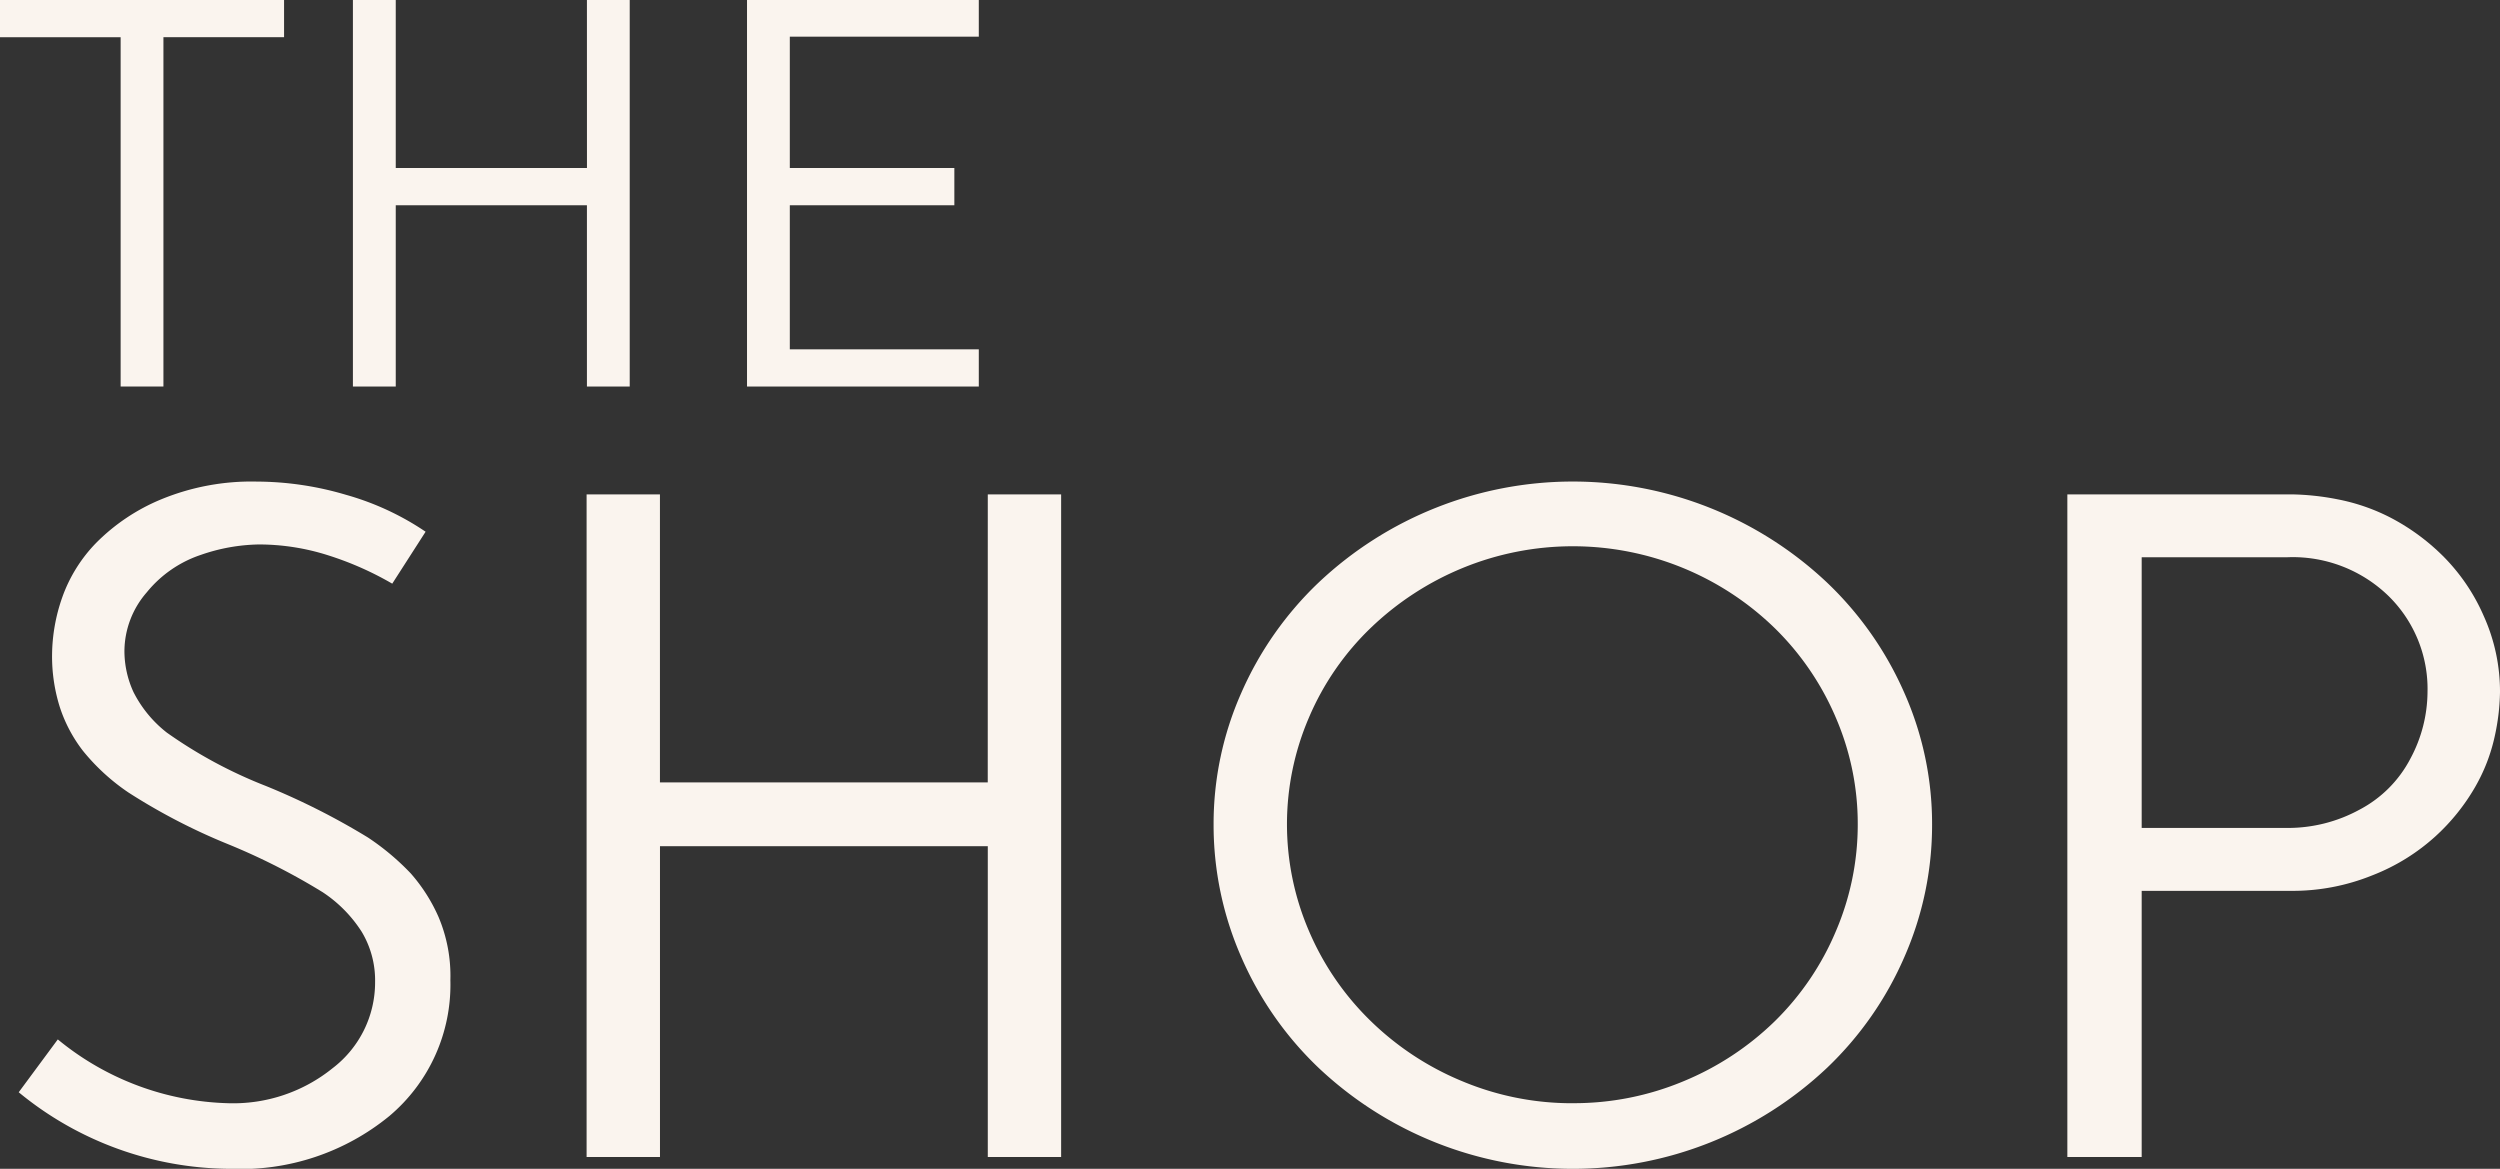 <svg xmlns="http://www.w3.org/2000/svg" viewBox="0 0 60.638 28.35"><rect x="0" y="0" width="60.638" height="28.35" fill="#333333" stroke="none"/><defs><style>.cls-1{fill:#faf4ee;}</style></defs><g id="Layer_2" data-name="Layer 2"><g id="Layer_1-2" data-name="Layer 1"><path class="cls-1" d="M5.801,30.11A8.119,8.119,0,0,1,.67,28.253l.948-1.282a6.78,6.78,0,0,0,4.137,1.548,3.837,3.837,0,0,0,2.53-.851,2.616,2.616,0,0,0,1.029-2.089A2.287,2.287,0,0,0,8.99,24.362a3.236,3.236,0,0,0-.947-.961A15.717,15.717,0,0,0,5.731,22.229,14.678,14.678,0,0,1,3.328,20.98a5.062,5.062,0,0,1-1.098-1.006,3.507,3.507,0,0,1-.566-1.072,4.103,4.103,0,0,1-.185-1.26A4.301,4.301,0,0,1,1.722,16.26a3.627,3.627,0,0,1,.832-1.338,4.805,4.805,0,0,1,1.571-1.05,5.747,5.747,0,0,1,2.323-.431,7.681,7.681,0,0,1,2.161.321,6.651,6.651,0,0,1,1.93.895l-.809,1.26a7.7,7.7,0,0,0-1.549-.686,5.528,5.528,0,0,0-1.688-.265,4.477,4.477,0,0,0-1.409.254,2.853,2.853,0,0,0-1.307.906,2.186,2.186,0,0,0-.543,1.426,2.393,2.393,0,0,0,.22.995,2.921,2.921,0,0,0,.809.983A11.209,11.209,0,0,0,6.668,20.825a17.157,17.157,0,0,1,2.473,1.249,5.995,5.995,0,0,1,1.04.873,4.086,4.086,0,0,1,.67,1.05,3.661,3.661,0,0,1,.289,1.537,4.163,4.163,0,0,1-1.478,3.294A5.686,5.686,0,0,1,5.801,30.11Z" transform="translate(-0.216 -1.76)"/><path class="cls-1" d="M24.175,13.751h1.779V29.823H24.175V22.284H16.224v7.539H14.444V13.751h1.779v6.986h7.951Z" transform="translate(-0.216 -1.76)"/><path class="cls-1" d="M38.365,30.11a8.98,8.98,0,0,1-6.171-2.454,8.245,8.245,0,0,1-1.872-2.686,7.966,7.966,0,0,1-.67-3.216,7.84,7.84,0,0,1,.67-3.184,8.277,8.277,0,0,1,1.872-2.675,8.983,8.983,0,0,1,12.342,0A8.277,8.277,0,0,1,46.408,18.57a7.825,7.825,0,0,1,.671,3.184,7.95,7.95,0,0,1-.671,3.216,8.245,8.245,0,0,1-1.872,2.686A8.975,8.975,0,0,1,38.365,30.11Zm0-1.592a6.888,6.888,0,0,0,2.682-.531,6.987,6.987,0,0,0,2.219-1.459,6.686,6.686,0,0,0,1.478-2.178,6.565,6.565,0,0,0,.532-2.597,6.491,6.491,0,0,0-.532-2.587,6.722,6.722,0,0,0-1.478-2.167,7.003,7.003,0,0,0-2.219-1.459,7.043,7.043,0,0,0-5.362,0,7.123,7.123,0,0,0-2.231,1.459,6.604,6.604,0,0,0-1.49,2.167,6.551,6.551,0,0,0,0,5.173,6.722,6.722,0,0,0,1.49,2.177,7.005,7.005,0,0,0,2.231,1.47A6.886,6.886,0,0,0,38.365,28.519Z" transform="translate(-0.216 -1.76)"/><path class="cls-1" d="M55.792,13.751a6.231,6.231,0,0,1,1.132.122,4.763,4.763,0,0,1,1.295.453,5.233,5.233,0,0,1,1.248.917,4.707,4.707,0,0,1,.993,1.459,4.455,4.455,0,0,1,.394,1.846,5.308,5.308,0,0,1-.128,1.072,4.285,4.285,0,0,1-.474,1.227,4.983,4.983,0,0,1-.959,1.194,4.929,4.929,0,0,1-1.537.951,5.154,5.154,0,0,1-1.964.376H52.163v6.455H50.36V13.751H55.792Zm-.093,8.091A3.623,3.623,0,0,0,57.444,21.4a2.922,2.922,0,0,0,1.236-1.238,3.45,3.45,0,0,0,.416-1.614,3.156,3.156,0,0,0-.947-2.333,3.334,3.334,0,0,0-2.45-.939H52.163v6.566Z" transform="translate(-0.216 -1.76)"/><path class="cls-1" d="M7.106,1.76v.902H4.18v8.473H3.142V2.663H.216V1.76Z" transform="translate(-0.216 -1.76)"/><path class="cls-1" d="M14.452,1.76H15.49v9.375H14.452V6.738H9.815v4.397H8.776V1.76H9.815V5.835h4.638Z" transform="translate(-0.216 -1.76)"/><path class="cls-1" d="M23.957,2.65H19.373V5.835h3.991v.903H19.373v3.495h4.584v.903H18.335V1.76h5.622Z" transform="translate(-0.216 -1.76)"/></g></g></svg>